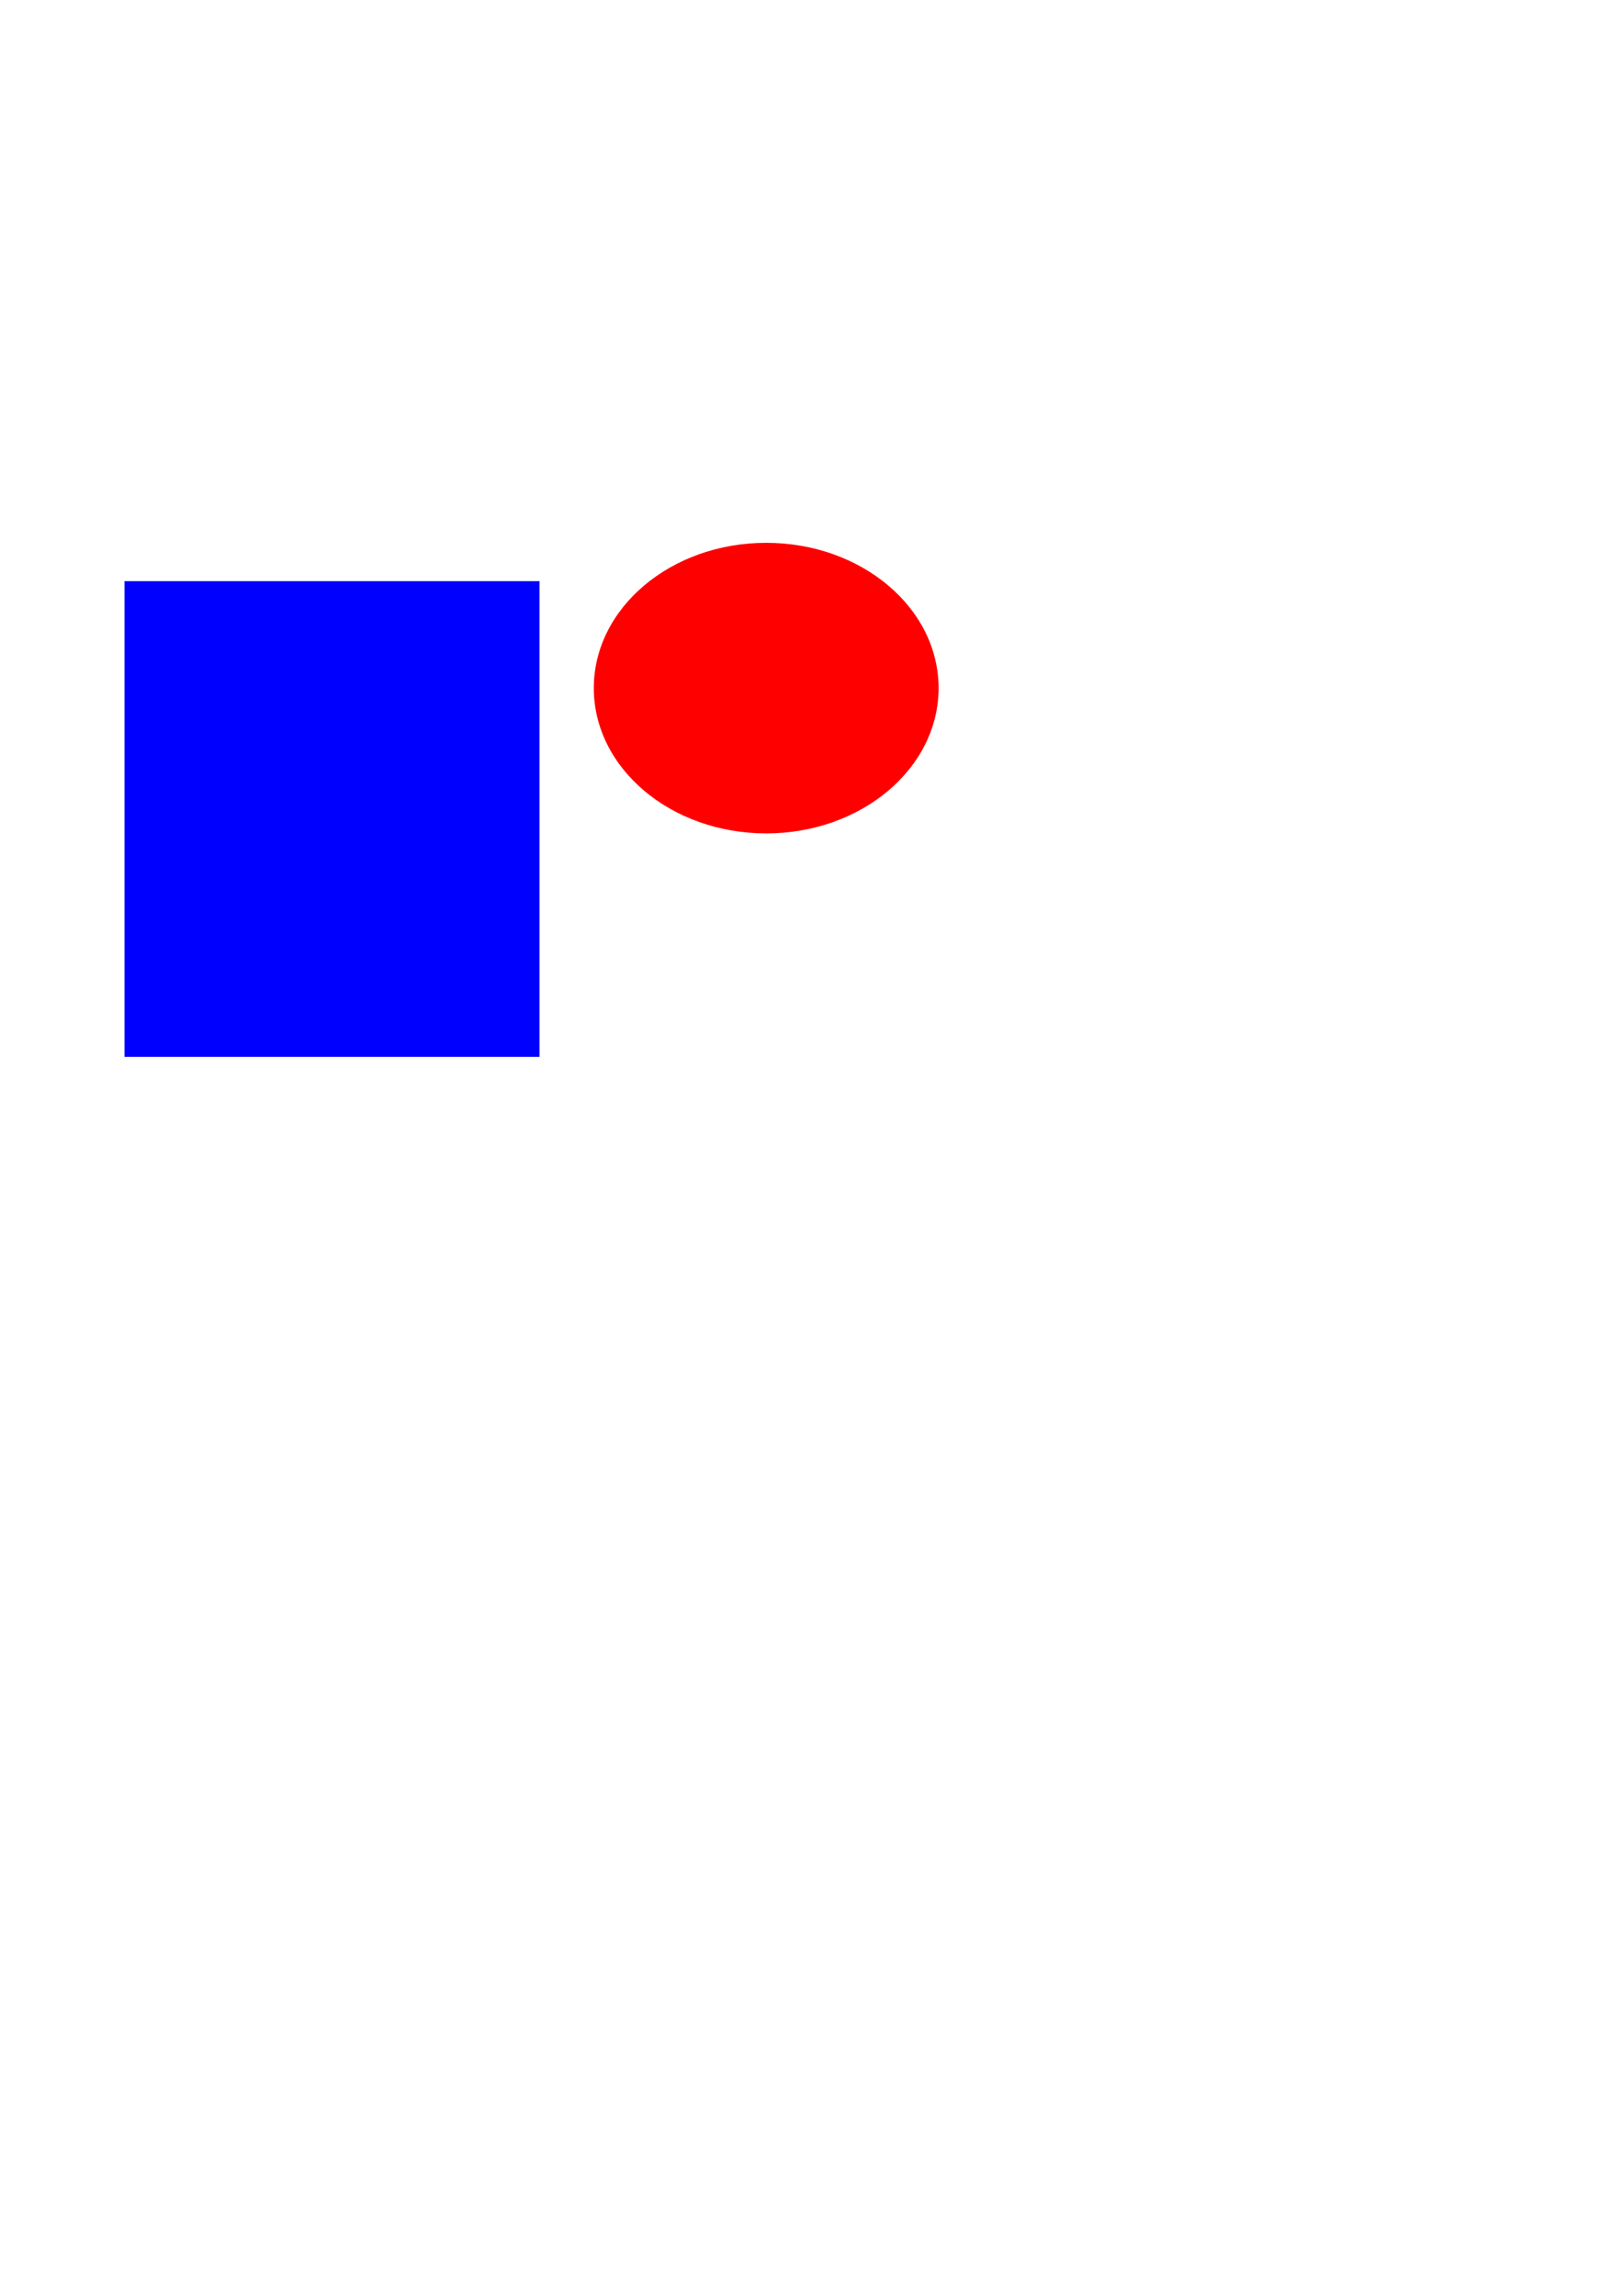 <?xml version="1.0" encoding="UTF-8" standalone="no"?>
<!-- Created with Inkscape (http://www.inkscape.org/) -->

<svg
   width="210mm"
   height="297mm"
   viewBox="0 0 210 297"
   version="1.1"
   id="svg5"
   inkscape:version="1.1.2 (b8e25be8, 2022-02-05)"
   sodipodi:docname="link testing.svg"
   xmlns:inkscape="http://www.inkscape.org/namespaces/inkscape"
   xmlns:sodipodi="http://sodipodi.sourceforge.net/DTD/sodipodi-0.dtd"
   xmlns:xlink="http://www.w3.org/1999/xlink"
   xmlns="http://www.w3.org/2000/svg"
   xmlns:svg="http://www.w3.org/2000/svg">
  <sodipodi:namedview
     id="namedview7"
     pagecolor="#ffffff"
     bordercolor="#666666"
     borderopacity="1.0"
     inkscape:pageshadow="2"
     inkscape:pageopacity="0.0"
     inkscape:pagecheckerboard="0"
     inkscape:document-units="mm"
     showgrid="false"
     inkscape:zoom="0.64052329"
     inkscape:cx="240.42842"
     inkscape:cy="395.77015"
     inkscape:window-width="1312"
     inkscape:window-height="969"
     inkscape:window-x="0"
     inkscape:window-y="25"
     inkscape:window-maximized="0"
     inkscape:current-layer="layer1" />
  <defs
     id="defs2" />
  <g
     inkscape:label="Layer 1"
     inkscape:groupmode="layer"
     id="layer1">
    <a
       id="a265"
       xlink:href="https://cloud.ibm.com"
       target="_blank"
       xlink:role="link"
       transform="translate(28.089,9.914)"
       xlink:title="circle">
      <ellipse
         style="fill:#ff0000;fill-rule:evenodd;stroke-width:0.265"
         id="path55"
         cx="71.049"
         cy="79.104"
         rx="22.306"
         ry="18.795" />
    </a>
    <a
       id="a131"
       xlink:href="https://www.google.ca"
       target="_blank"
       transform="translate(-21.893,-54.526)"
       xlink:title="square">
      <rect
         style="fill:#0000ff;fill-rule:evenodd;stroke-width:0.265"
         id="rect122"
         width="53.7"
         height="61.548"
         x="38.003"
         y="129.705" />
    </a>
  </g>
</svg>
